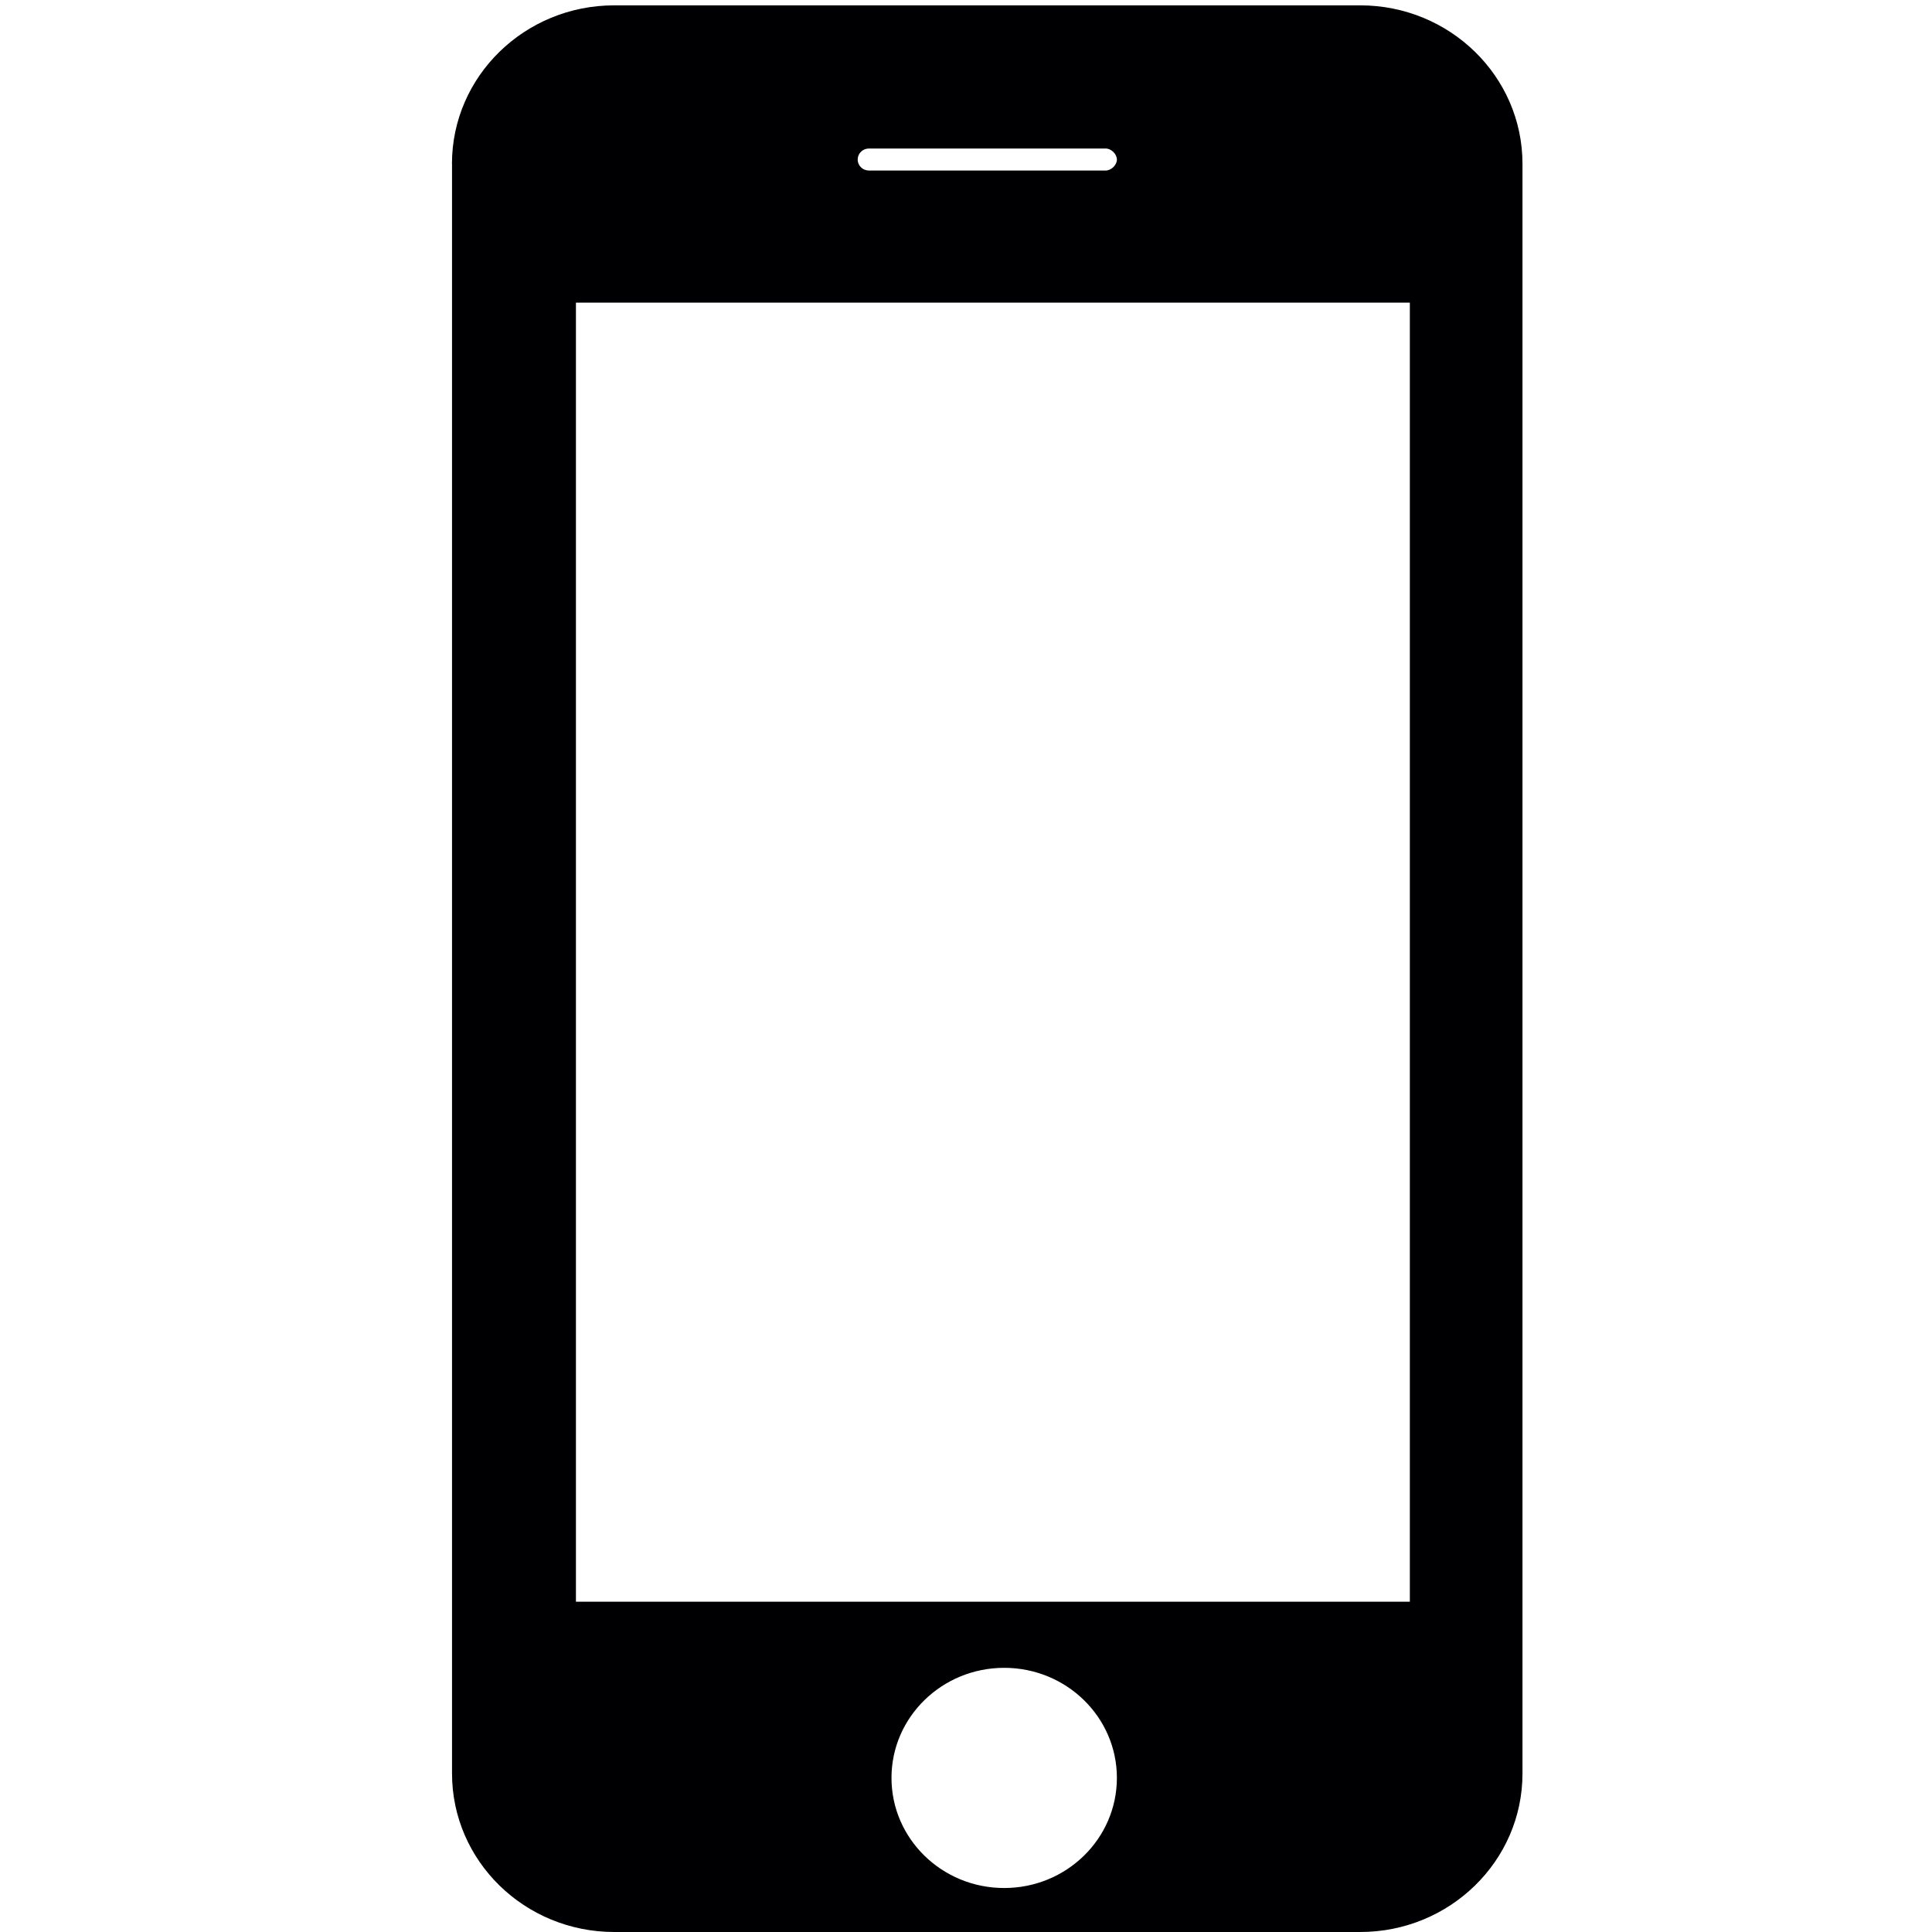 <?xml version="1.0" encoding="utf-8"?>
<!-- Generator: Adobe Illustrator 17.0.0, SVG Export Plug-In . SVG Version: 6.00 Build 0)  -->
<!DOCTYPE svg PUBLIC "-//W3C//DTD SVG 1.1//EN" "http://www.w3.org/Graphics/SVG/1.1/DTD/svg11.dtd">
<svg version="1.1" id="图层_1" xmlns="http://www.w3.org/2000/svg" xmlns:xlink="http://www.w3.org/1999/xlink" x="0px" y="0px"
	 width="30px" height="30px" viewBox="0 0 30 30" enable-background="new 0 0 30 30" xml:space="preserve">
<path fill="#000002" d="M13.493,2.648h3.675c0.088,0,0.175-0.086,0.175-0.17c0-0.086-0.087-0.172-0.175-0.172h-3.675
	c-0.097,0-0.175,0.077-0.175,0.172C13.318,2.571,13.396,2.648,13.493,2.648z M7.018,2.544c0-1.36,1.13-2.461,2.52-2.461h11.583
	c1.392,0,2.52,1.103,2.52,2.461v24.995c0,1.36-1.13,2.461-2.52,2.461H9.539c-1.392,0-2.52-1.102-2.52-2.461V2.544z M15.593,29.317
	c0.966,0,1.75-0.765,1.75-1.71c0-0.944-0.784-1.709-1.75-1.709c-0.966,0-1.75,0.765-1.75,1.709
	C13.843,28.551,14.626,29.317,15.593,29.317z M8.943,24.871h12.949V4.699H8.943V24.871z"/>
</svg>
